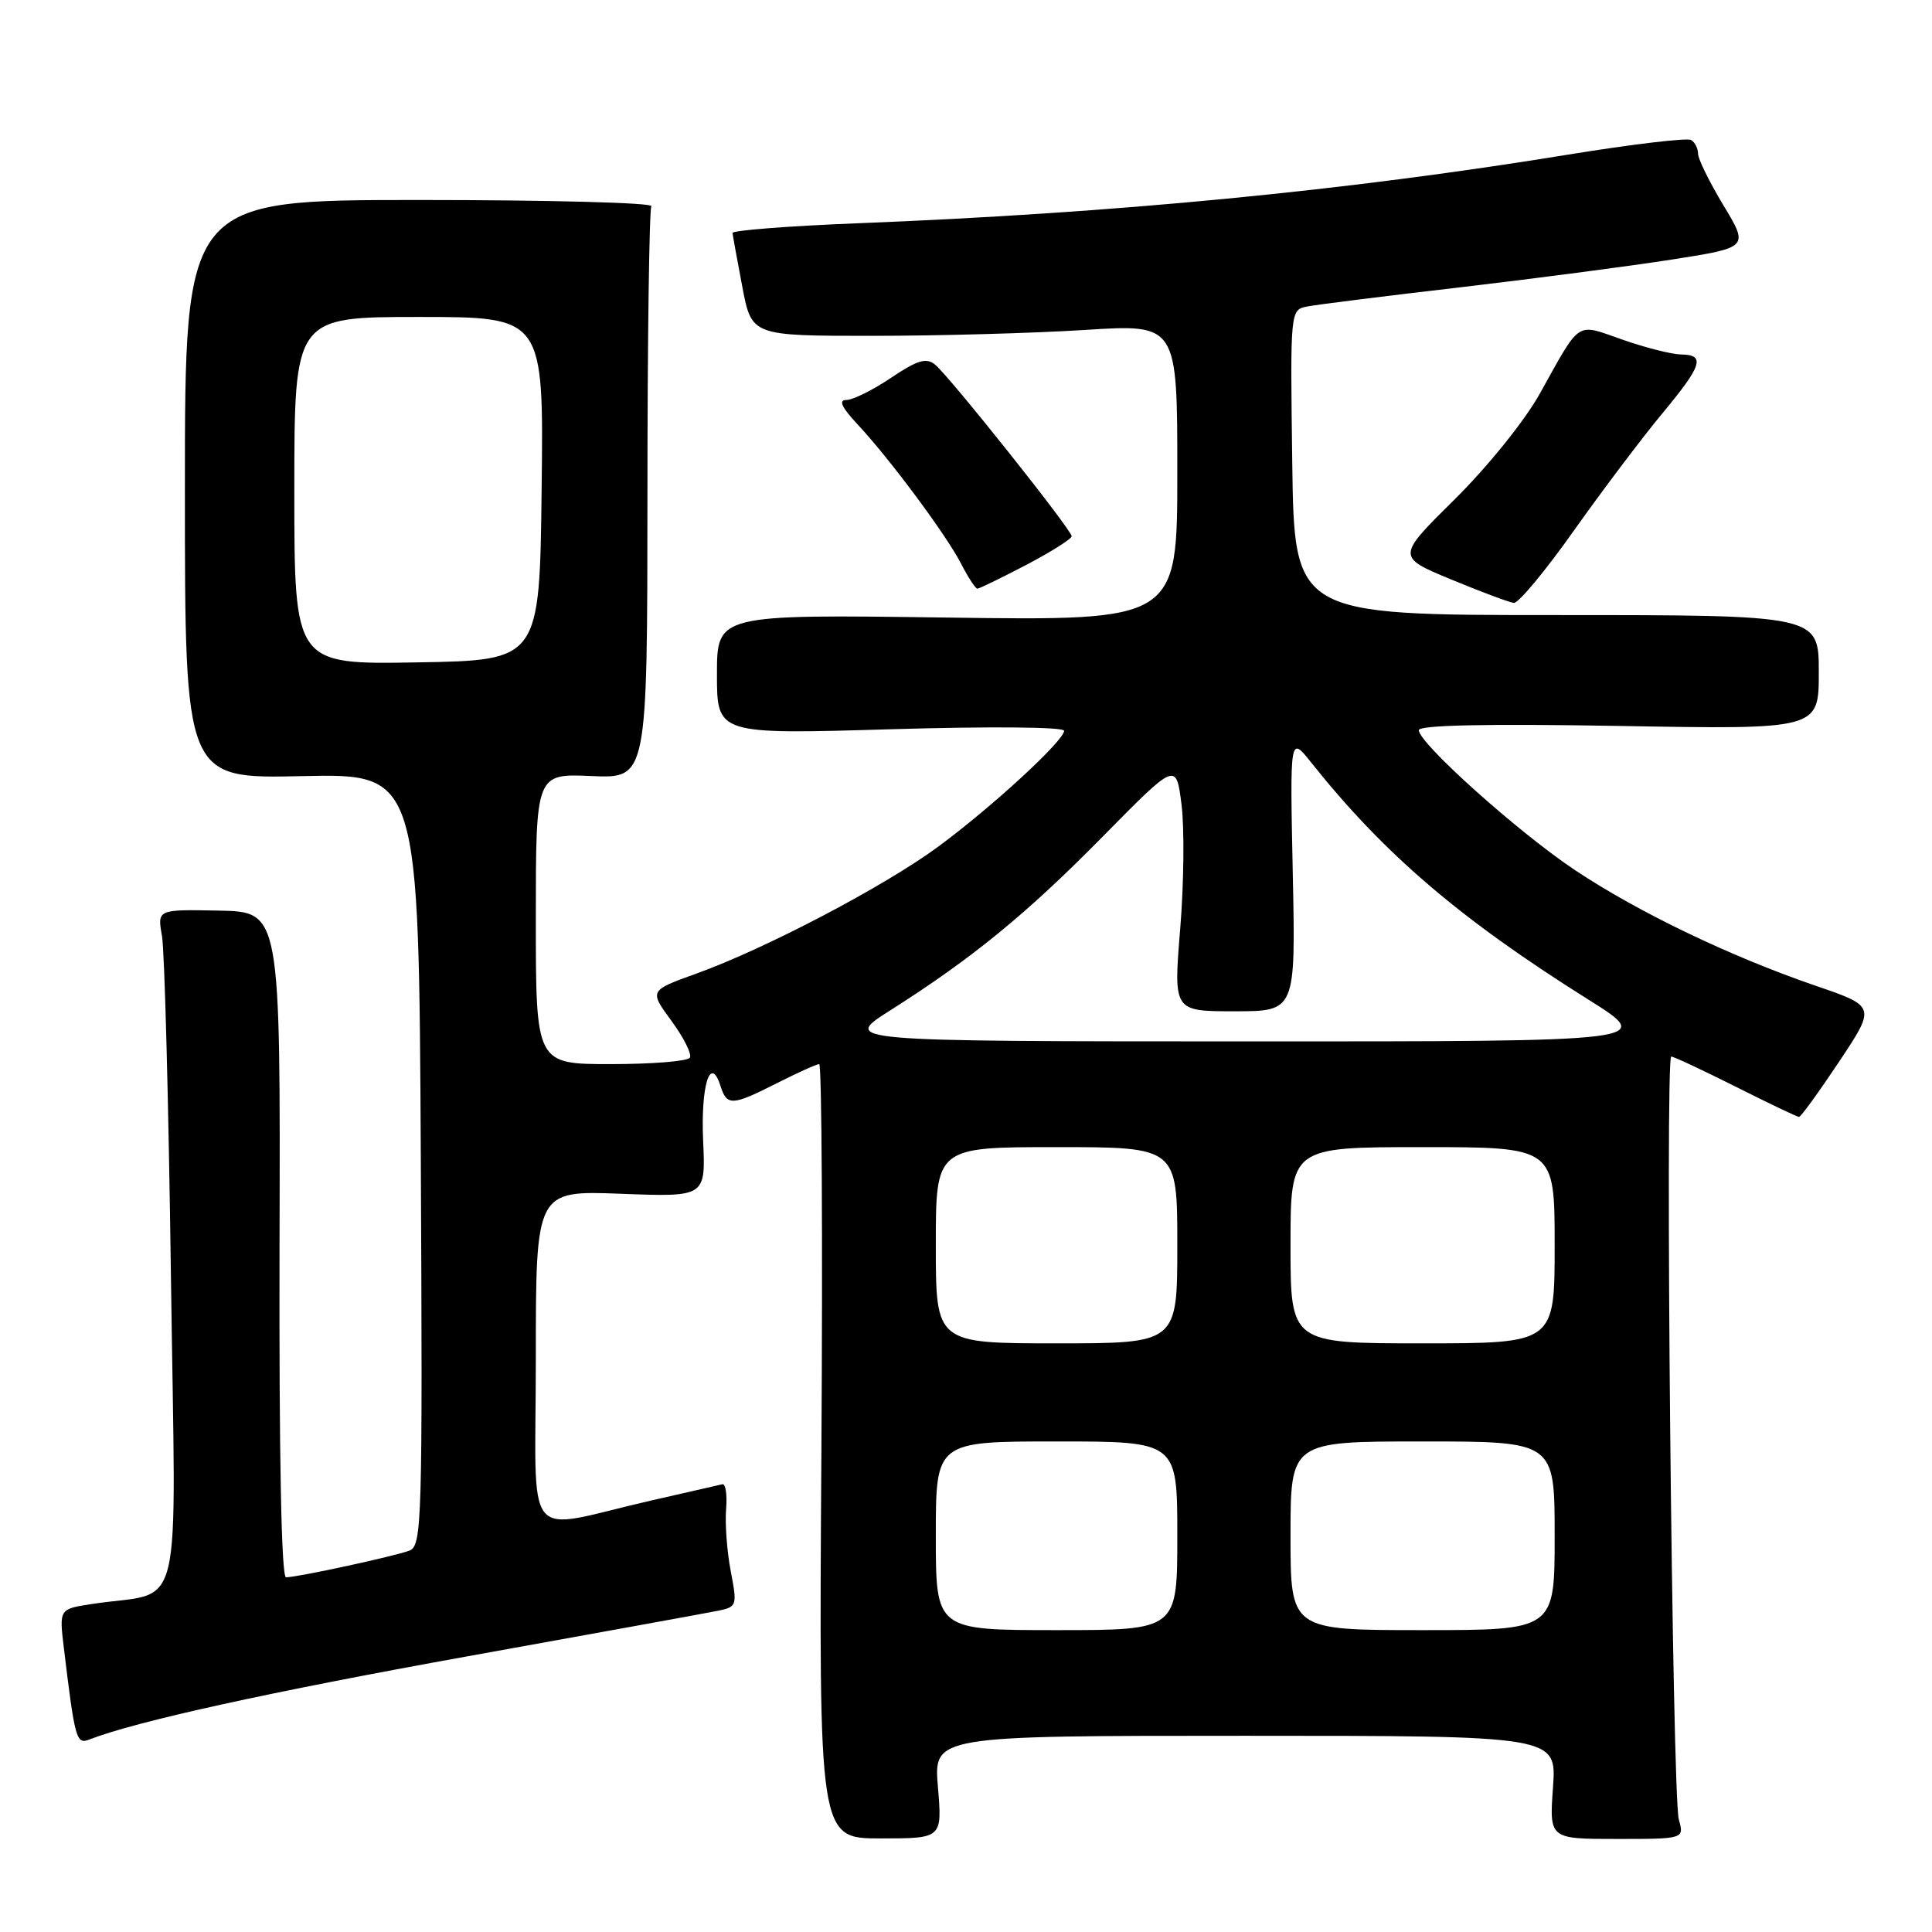 <?xml version="1.0" encoding="UTF-8" standalone="no"?>
<!DOCTYPE svg PUBLIC "-//W3C//DTD SVG 1.1//EN" "http://www.w3.org/Graphics/SVG/1.1/DTD/svg11.dtd" >
<svg xmlns="http://www.w3.org/2000/svg" xmlns:xlink="http://www.w3.org/1999/xlink" version="1.1" viewBox="0 0 256 256">
 <g >
 <path fill="currentColor"
d=" M 124.28 236.80 C 123.71 230.00 123.71 230.00 164.99 230.00 C 206.27 230.00 206.27 230.00 205.78 236.83 C 205.29 243.67 205.29 243.67 214.23 243.67 C 223.17 243.67 223.17 243.67 222.45 241.08 C 221.58 237.97 220.61 140.00 221.45 140.00 C 221.78 140.00 225.62 141.80 230.00 144.00 C 234.38 146.20 238.15 148.00 238.38 148.00 C 238.62 148.00 241.01 144.70 243.69 140.68 C 248.57 133.35 248.57 133.35 240.53 130.60 C 229.25 126.72 217.10 120.89 208.73 115.32 C 201.23 110.33 188.00 98.48 188.00 96.75 C 188.00 96.08 196.98 95.89 214.50 96.19 C 241.00 96.66 241.00 96.66 241.00 89.08 C 241.00 81.50 241.00 81.50 206.25 81.50 C 171.50 81.50 171.50 81.50 171.23 61.27 C 170.96 41.05 170.96 41.05 173.23 40.61 C 174.48 40.36 183.60 39.22 193.50 38.07 C 203.40 36.91 216.05 35.25 221.61 34.38 C 231.73 32.79 231.73 32.79 228.36 27.20 C 226.51 24.13 225.00 21.06 225.00 20.37 C 225.00 19.68 224.59 18.86 224.08 18.55 C 223.58 18.24 216.27 19.11 207.83 20.48 C 178.41 25.28 147.92 28.23 113.75 29.58 C 104.54 29.94 97.03 30.53 97.06 30.87 C 97.10 31.22 97.68 34.42 98.36 38.00 C 99.60 44.50 99.60 44.50 115.55 44.50 C 124.32 44.50 137.01 44.15 143.75 43.72 C 156.00 42.94 156.00 42.94 156.00 62.60 C 156.00 82.25 156.00 82.25 125.50 81.83 C 95.00 81.41 95.00 81.41 95.00 89.36 C 95.00 97.31 95.00 97.31 118.00 96.63 C 131.16 96.24 141.00 96.32 141.00 96.83 C 141.00 98.14 131.39 106.98 124.30 112.20 C 117.19 117.44 101.39 125.73 92.26 129.01 C 86.02 131.26 86.02 131.26 88.98 135.28 C 90.60 137.49 91.70 139.68 91.41 140.15 C 91.12 140.62 86.41 141.00 80.94 141.00 C 71.00 141.00 71.00 141.00 71.00 121.75 C 71.00 102.50 71.00 102.50 78.38 102.83 C 85.77 103.15 85.77 103.15 85.79 65.64 C 85.79 45.01 86.03 27.76 86.31 27.32 C 86.58 26.87 72.79 26.50 55.65 26.50 C 24.50 26.50 24.50 26.50 24.50 64.84 C 24.50 103.19 24.50 103.19 40.00 102.84 C 55.50 102.50 55.50 102.50 55.76 153.64 C 56.00 201.66 55.91 204.82 54.26 205.46 C 52.30 206.21 39.42 209.00 37.90 209.00 C 37.28 209.00 36.97 192.89 37.04 164.91 C 37.16 120.82 37.16 120.82 29.00 120.66 C 20.84 120.50 20.84 120.50 21.46 124.00 C 21.81 125.92 22.34 146.23 22.65 169.12 C 23.28 215.87 24.55 210.63 12.17 212.54 C 7.84 213.20 7.84 213.20 8.46 218.35 C 9.93 230.53 10.11 231.17 11.85 230.49 C 17.98 228.10 35.69 224.20 62.00 219.46 C 78.78 216.44 93.68 213.73 95.11 213.44 C 97.65 212.92 97.70 212.76 96.83 208.20 C 96.33 205.62 96.06 201.93 96.21 200.00 C 96.37 198.07 96.15 196.58 95.73 196.67 C 95.31 196.77 91.03 197.74 86.23 198.84 C 68.97 202.79 71.00 205.31 71.00 179.95 C 71.00 157.75 71.00 157.75 82.25 158.18 C 93.50 158.61 93.50 158.61 93.17 151.19 C 92.84 143.81 94.13 139.70 95.47 143.90 C 96.32 146.58 97.00 146.54 103.00 143.50 C 105.71 142.13 108.21 141.00 108.55 141.00 C 108.89 141.00 109.02 164.09 108.84 192.30 C 108.50 243.60 108.50 243.60 116.68 243.60 C 124.85 243.60 124.85 243.60 124.28 236.80 Z  M 208.59 70.25 C 212.39 64.89 217.64 57.94 220.25 54.80 C 225.57 48.40 226.01 47.01 222.75 46.97 C 221.51 46.95 218.03 46.07 215.00 45.01 C 208.72 42.82 209.55 42.27 204.00 52.22 C 202.03 55.75 197.12 61.84 192.78 66.14 C 185.05 73.78 185.05 73.78 192.28 76.78 C 196.25 78.42 199.99 79.82 200.59 79.89 C 201.20 79.95 204.80 75.61 208.59 70.25 Z  M 135.99 74.85 C 139.29 73.11 142.00 71.41 142.00 71.05 C 142.00 70.21 125.80 49.86 123.90 48.31 C 122.74 47.36 121.57 47.71 118.07 50.06 C 115.67 51.68 113.00 53.00 112.15 53.00 C 111.07 53.00 111.51 53.96 113.65 56.25 C 117.92 60.83 125.40 70.89 127.38 74.75 C 128.30 76.54 129.26 78.00 129.51 78.00 C 129.76 78.00 132.68 76.58 135.99 74.85 Z  M 124.00 203.50 C 124.00 191.00 124.00 191.00 140.00 191.00 C 156.00 191.00 156.00 191.00 156.00 203.50 C 156.00 216.00 156.00 216.00 140.00 216.00 C 124.00 216.00 124.00 216.00 124.00 203.50 Z  M 171.00 203.50 C 171.00 191.00 171.00 191.00 188.50 191.00 C 206.00 191.00 206.00 191.00 206.00 203.50 C 206.00 216.00 206.00 216.00 188.50 216.00 C 171.00 216.00 171.00 216.00 171.00 203.50 Z  M 124.00 165.00 C 124.00 152.00 124.00 152.00 140.00 152.00 C 156.00 152.00 156.00 152.00 156.00 165.00 C 156.00 178.00 156.00 178.00 140.00 178.00 C 124.00 178.00 124.00 178.00 124.00 165.00 Z  M 171.00 165.00 C 171.00 152.00 171.00 152.00 188.50 152.00 C 206.00 152.00 206.00 152.00 206.00 165.00 C 206.00 178.00 206.00 178.00 188.50 178.00 C 171.00 178.00 171.00 178.00 171.00 165.00 Z  M 117.99 133.86 C 128.82 126.99 136.04 121.09 146.18 110.79 C 155.85 100.97 155.85 100.97 156.56 106.62 C 156.95 109.73 156.87 117.16 156.38 123.13 C 155.49 134.00 155.49 134.00 163.58 134.00 C 171.68 134.00 171.68 134.00 171.30 115.75 C 170.92 97.50 170.92 97.50 173.71 101.00 C 183.38 113.15 193.44 121.76 210.42 132.42 C 219.31 138.00 219.31 138.00 165.40 137.99 C 111.50 137.98 111.50 137.98 117.99 133.86 Z  M 39.00 65.02 C 39.00 42.00 39.00 42.00 55.52 42.00 C 72.04 42.00 72.04 42.00 71.77 64.75 C 71.50 87.50 71.50 87.50 55.25 87.77 C 39.00 88.05 39.00 88.05 39.00 65.02 Z "/>
</g>
</svg>
